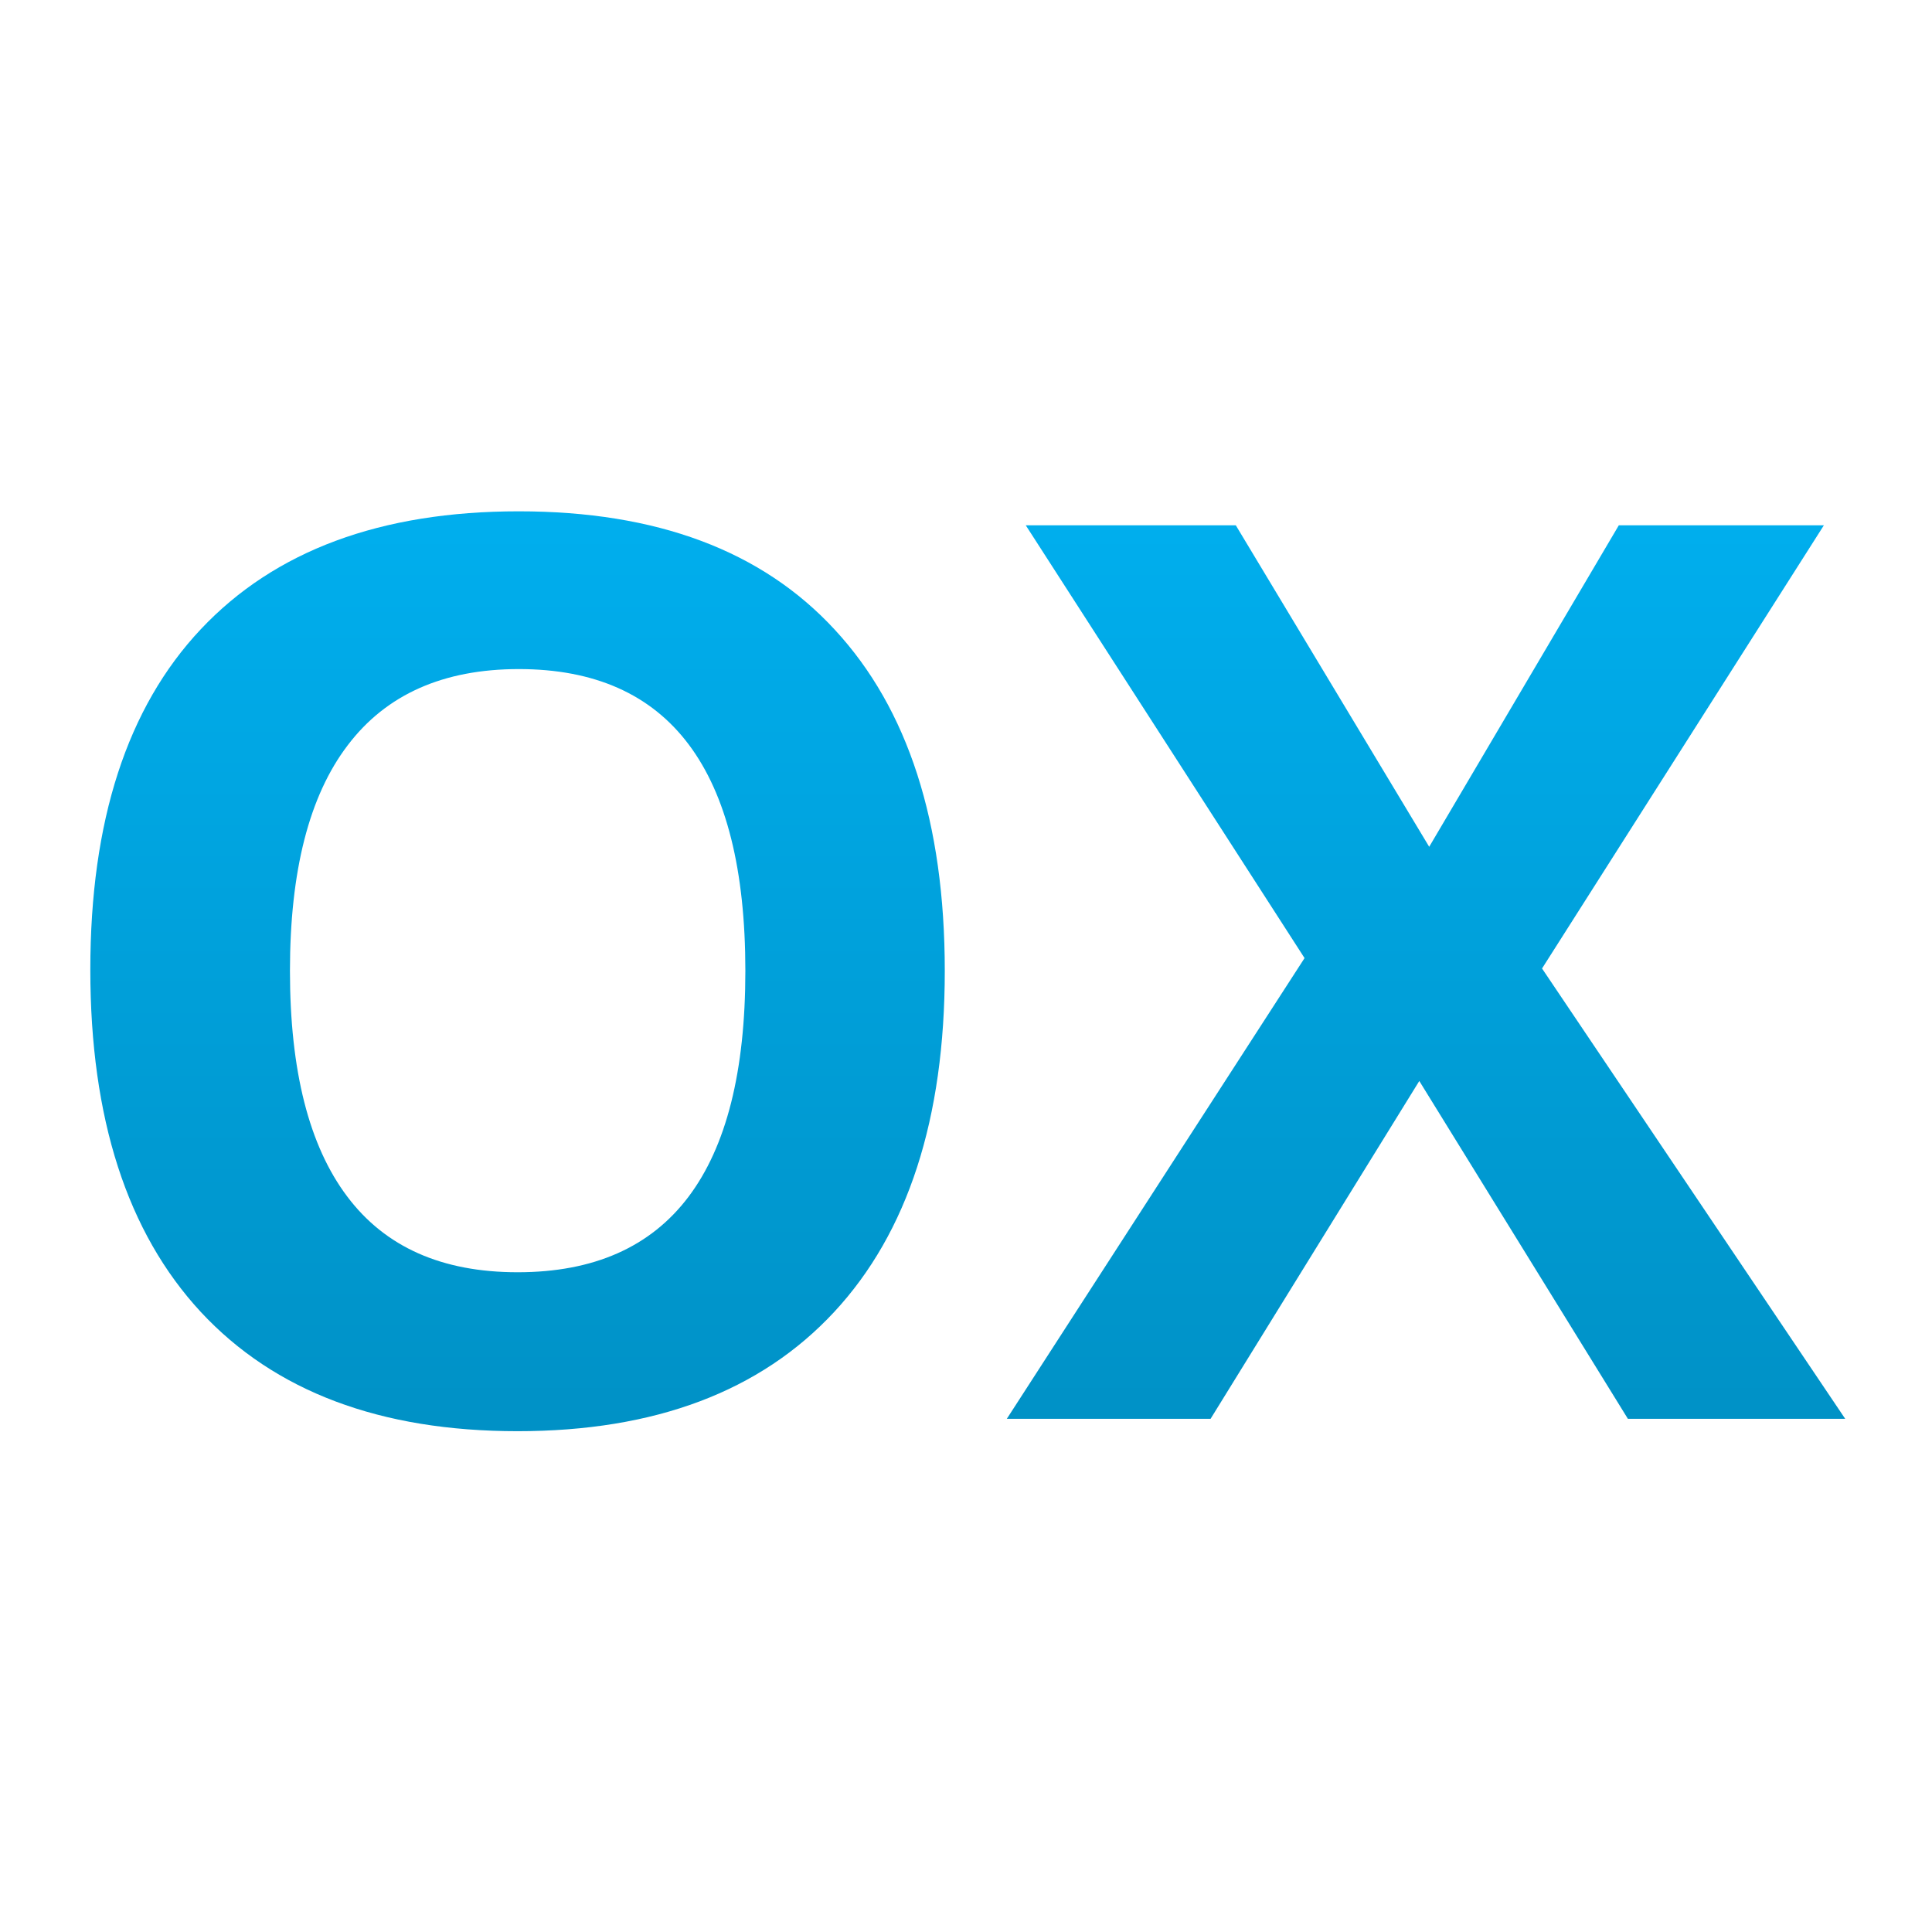 <svg xmlns="http://www.w3.org/2000/svg" xmlns:xlink="http://www.w3.org/1999/xlink" width="64" height="64" viewBox="0 0 64 64" version="1.1">
<defs> <linearGradient id="linear0" gradientUnits="userSpaceOnUse" x1="0" y1="0" x2="0" y2="1" gradientTransform="matrix(55.992,0,0,56,4.004,4)"> <stop offset="0" style="stop-color:#00bbff;stop-opacity:1;"/> <stop offset="1" style="stop-color:#0085b5;stop-opacity:1;"/> </linearGradient> </defs>
<g id="surface1">
<path style=" stroke:none;fill-rule:nonzero;fill:url(#linear0);fill-opacity:1;" d="M 17.184 16.938 C 12.617 16.938 9.105 18.238 6.652 20.844 C 4.211 23.438 2.992 27.195 2.992 32.121 C 2.992 37.047 4.211 40.824 6.652 43.461 C 9.098 46.09 12.59 47.41 17.145 47.41 C 21.699 47.41 25.191 46.09 27.633 43.461 C 30.074 40.832 31.297 37.059 31.297 32.16 C 31.297 27.246 30.078 23.48 27.656 20.863 C 25.242 18.242 21.754 16.938 17.184 16.938 M 33.98 17.402 L 43.215 31.738 L 33.352 47 L 40.102 47 L 47.016 35.809 L 53.926 47 L 61.125 47 L 51.082 32.082 L 60.418 17.402 L 53.625 17.402 L 47.344 28.051 L 40.938 17.402 L 33.98 17.402 M 17.188 22.164 C 22.191 22.164 24.691 25.496 24.691 32.16 C 24.691 38.816 22.176 42.145 17.148 42.145 C 14.637 42.145 12.758 41.309 11.5 39.633 C 10.238 37.957 9.605 35.469 9.605 32.16 C 9.605 28.855 10.242 26.363 11.516 24.691 C 12.789 23.008 14.68 22.164 17.188 22.164 "/>
</g>
</svg>
